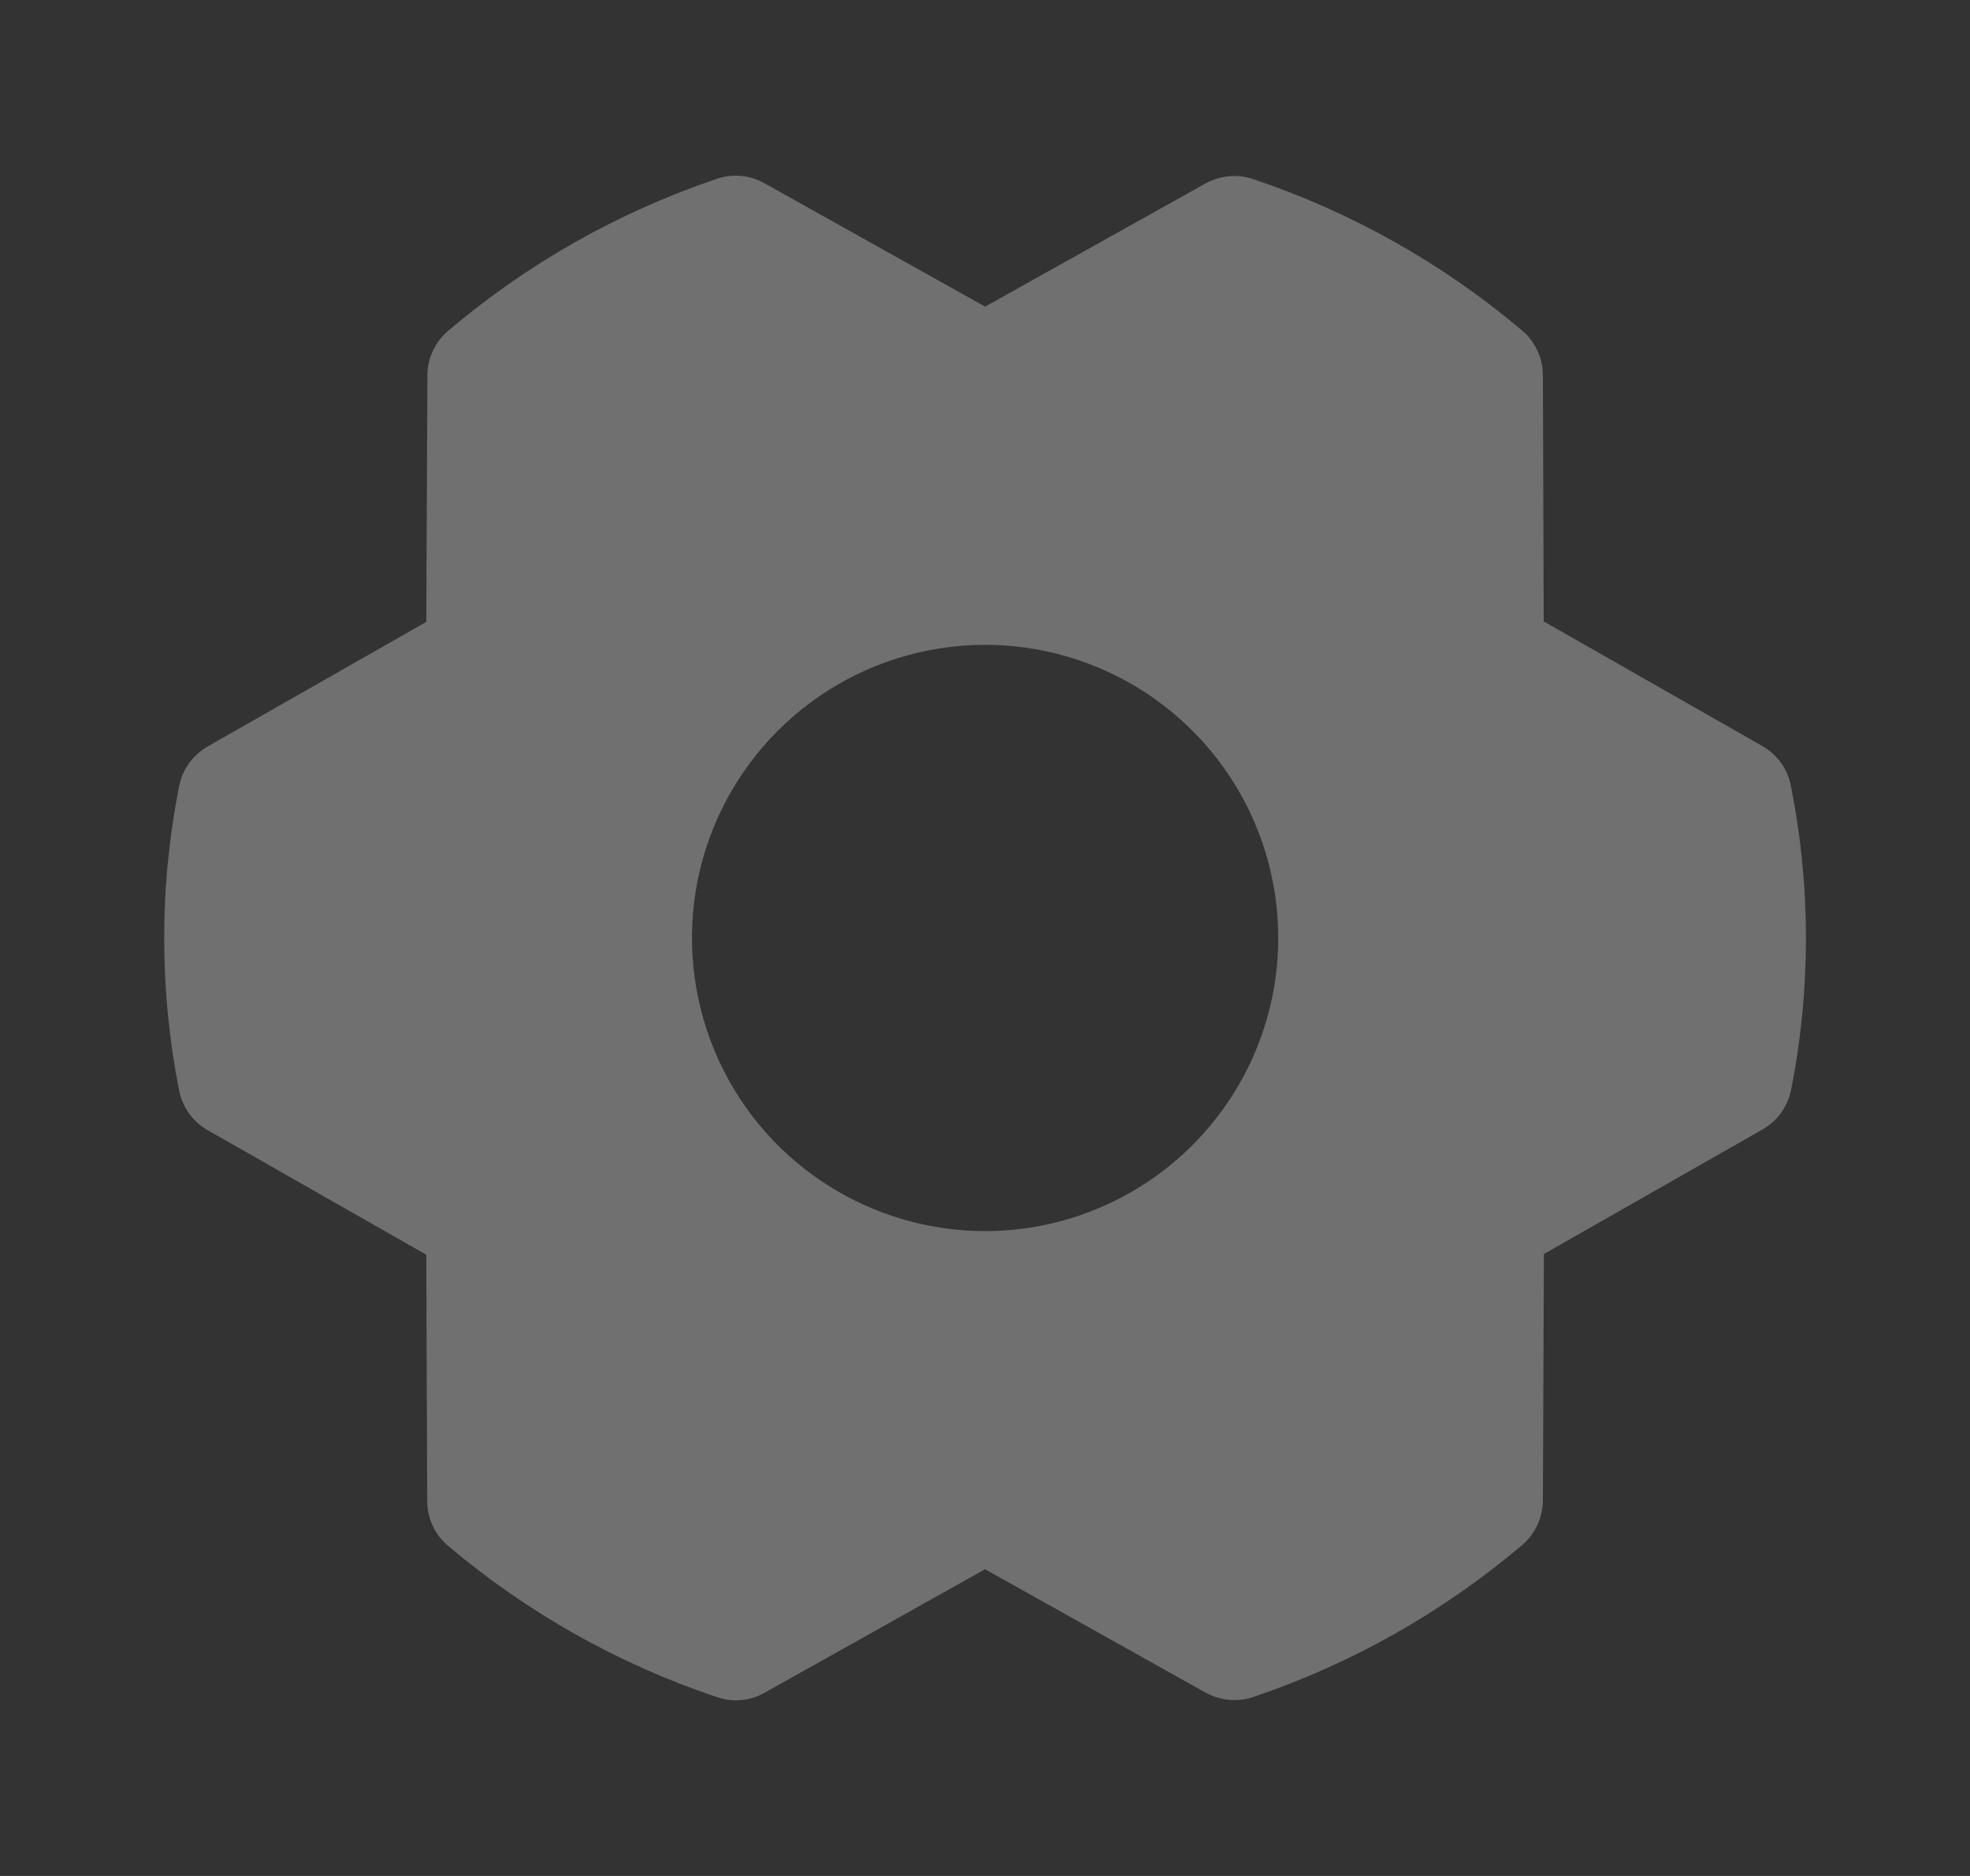 <svg width="21" height="20" viewBox="0 0 21 20" fill="none" xmlns="http://www.w3.org/2000/svg">
<rect x="0" y="0" width="21" height="20" fill="#333333" stroke="none"/>
<path d="M19.09 8.375C19.073 8.287 19.037 8.204 18.984 8.131C18.932 8.059 18.864 7.998 18.787 7.954L16.456 6.625L16.447 3.999C16.446 3.908 16.427 3.819 16.388 3.737C16.35 3.655 16.295 3.582 16.226 3.524C15.38 2.809 14.407 2.261 13.357 1.909C13.274 1.881 13.187 1.871 13.1 1.879C13.013 1.887 12.928 1.913 12.852 1.955L10.501 3.269L8.148 1.953C8.072 1.91 7.988 1.884 7.9 1.876C7.813 1.868 7.726 1.878 7.643 1.906C6.594 2.26 5.621 2.81 4.777 3.527C4.708 3.585 4.653 3.658 4.615 3.74C4.576 3.822 4.556 3.911 4.556 4.001L4.544 6.63L2.214 7.958C2.136 8.003 2.068 8.063 2.016 8.136C1.964 8.209 1.927 8.292 1.91 8.38C1.697 9.452 1.697 10.555 1.91 11.627C1.927 11.715 1.964 11.798 2.016 11.871C2.068 11.944 2.136 12.005 2.214 12.049L4.544 13.377L4.554 16.004C4.554 16.095 4.574 16.184 4.612 16.266C4.65 16.348 4.706 16.421 4.775 16.479C5.62 17.194 6.594 17.742 7.644 18.094C7.726 18.122 7.814 18.133 7.901 18.125C7.988 18.117 8.072 18.091 8.148 18.048L10.501 16.73L12.854 18.047C12.948 18.098 13.053 18.125 13.159 18.125C13.227 18.125 13.295 18.114 13.36 18.092C14.409 17.738 15.381 17.188 16.226 16.472C16.294 16.414 16.35 16.341 16.388 16.259C16.426 16.178 16.446 16.088 16.447 15.998L16.458 13.369L18.789 12.041C18.867 11.997 18.934 11.936 18.987 11.863C19.039 11.79 19.075 11.707 19.093 11.619C19.305 10.548 19.304 9.446 19.09 8.375ZM10.501 13.125C9.883 13.125 9.279 12.941 8.765 12.598C8.251 12.255 7.851 11.767 7.614 11.195C7.378 10.624 7.316 9.996 7.436 9.39C7.557 8.784 7.855 8.227 8.292 7.79C8.729 7.353 9.286 7.055 9.892 6.935C10.498 6.814 11.126 6.876 11.697 7.113C12.268 7.349 12.756 7.75 13.1 8.264C13.443 8.777 13.626 9.382 13.626 10C13.626 10.829 13.297 11.623 12.711 12.209C12.125 12.795 11.33 13.125 10.501 13.125Z" fill="white" fill-opacity="0.3"/>
</svg>
